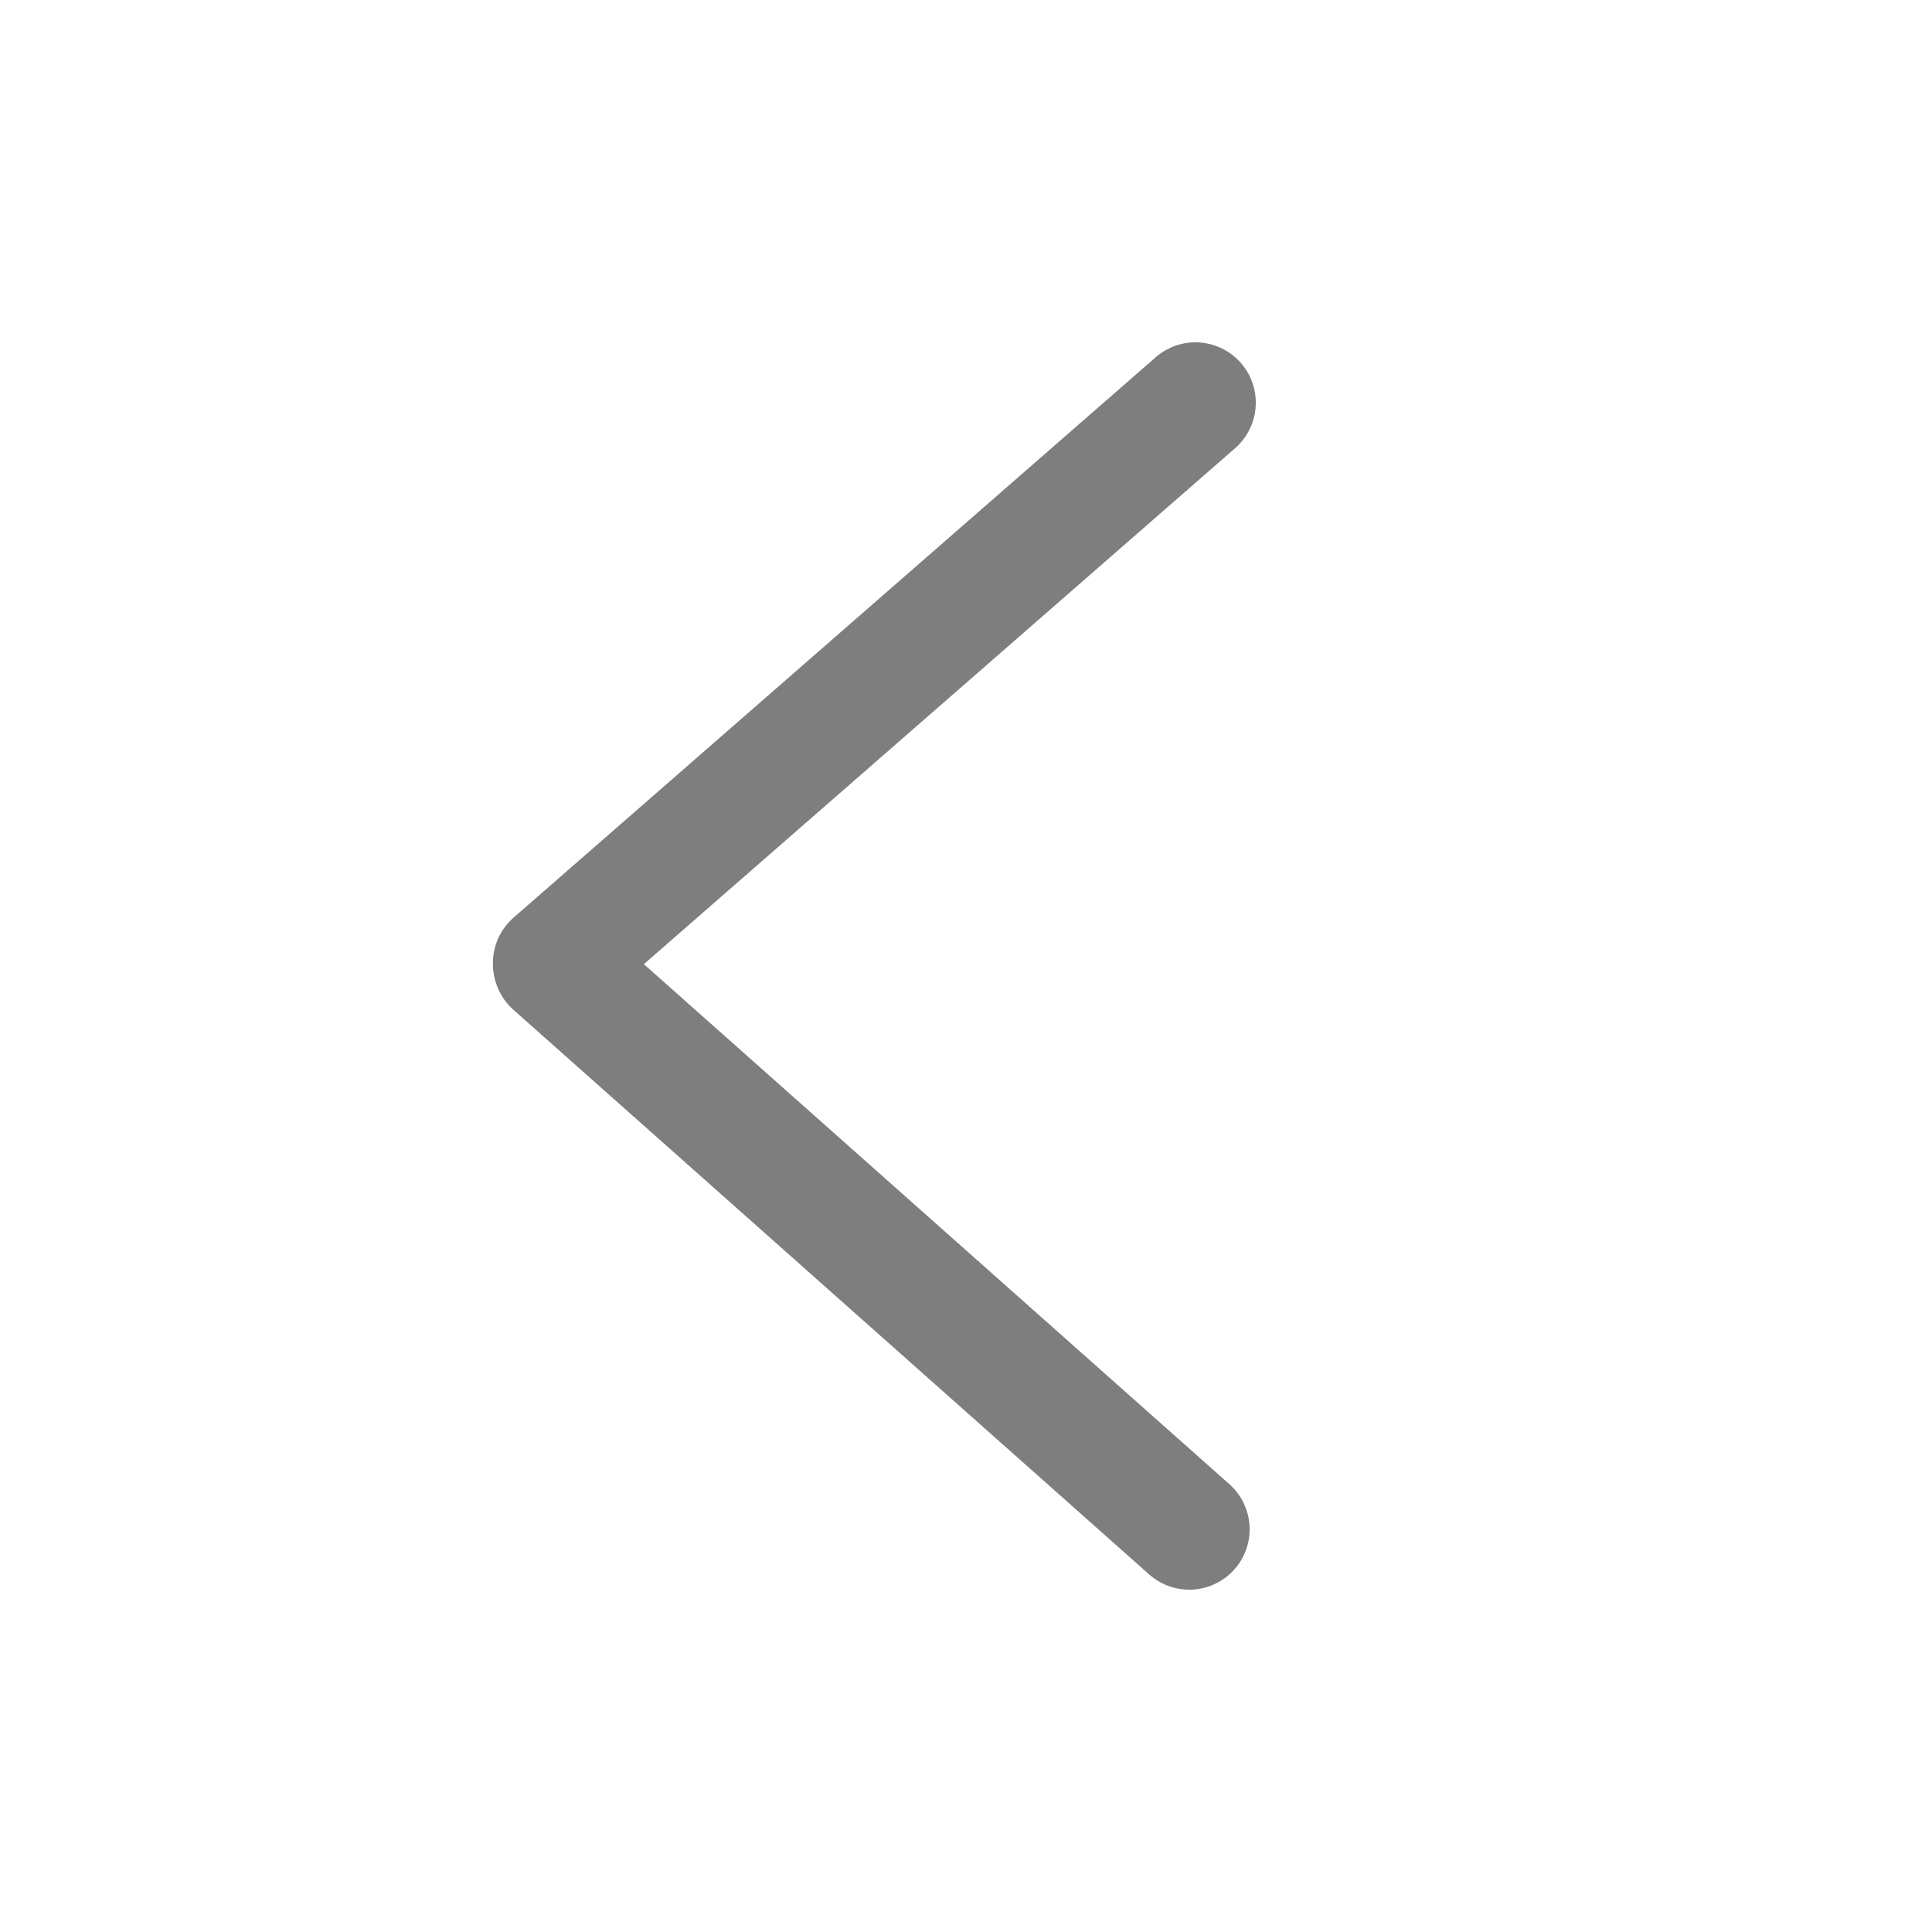<svg xmlns="http://www.w3.org/2000/svg" width="16" height="16"><path data-name="선 17" transform="rotate(180 4.95 3.988)" style="fill:none;stroke:#7e7e7e;stroke-linecap:round" d="M0 4.641 5.318 0"/><path data-name="패스 44" d="m1.079-.035 5.265 4.676" transform="rotate(180 5.464 6.315)" style="fill:none;stroke:#7e7e7e;stroke-linecap:round"/></svg>